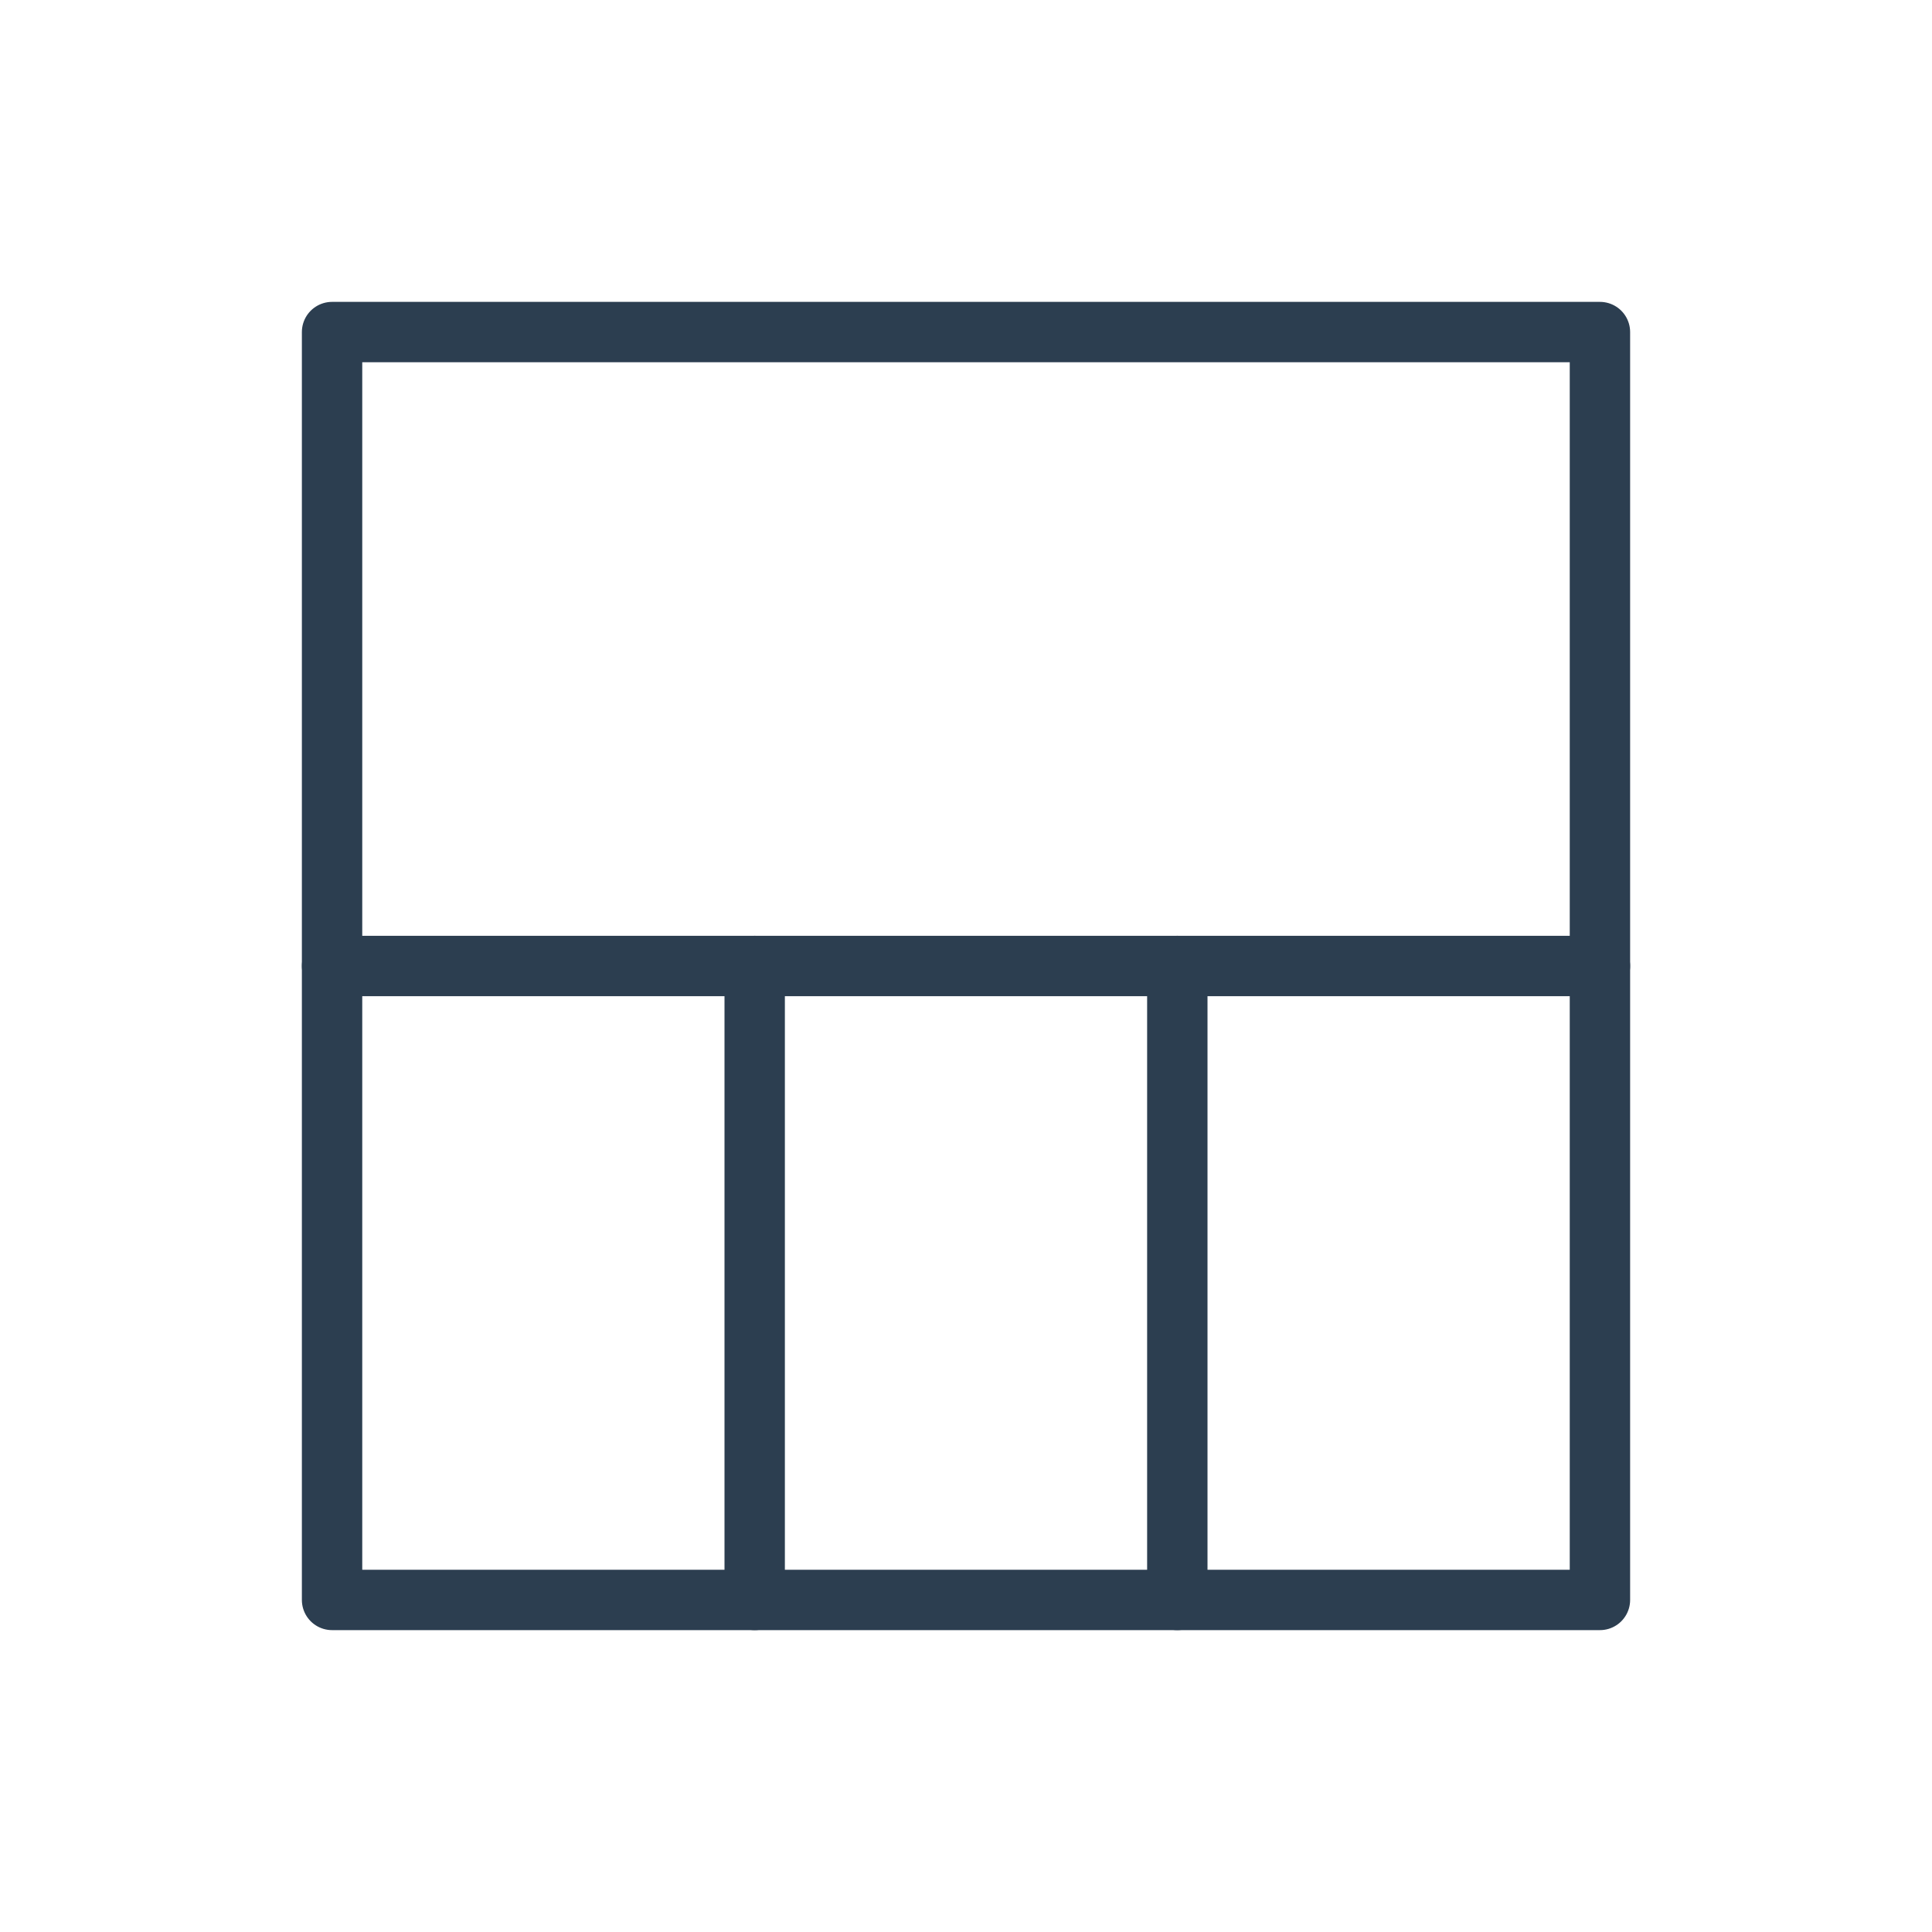 <?xml version="1.0" ?><!DOCTYPE svg  PUBLIC '-//W3C//DTD SVG 1.1//EN'  'http://www.w3.org/Graphics/SVG/1.1/DTD/svg11.dtd'><svg enable-background="new 0 0 64 64" id="Layer_1" version="1.1" viewBox="0 0 64 64" xml:space="preserve" xmlns="http://www.w3.org/2000/svg" xmlns:xlink="http://www.w3.org/1999/xlink"><rect fill="none" height="42" stroke="#2C3E50" stroke-linecap="round" stroke-linejoin="round" stroke-miterlimit="10" stroke-width="2" width="42" x="11" y="11"/><line fill="none" stroke="#2C3E50" stroke-linecap="round" stroke-linejoin="round" stroke-miterlimit="10" stroke-width="2" x1="53" x2="11" y1="32" y2="32"/><line fill="none" stroke="#2C3E50" stroke-linecap="round" stroke-linejoin="round" stroke-miterlimit="10" stroke-width="2" x1="39" x2="39" y1="32" y2="53"/><line fill="none" stroke="#2C3E50" stroke-linecap="round" stroke-linejoin="round" stroke-miterlimit="10" stroke-width="2" x1="25" x2="25" y1="32" y2="53"/></svg>